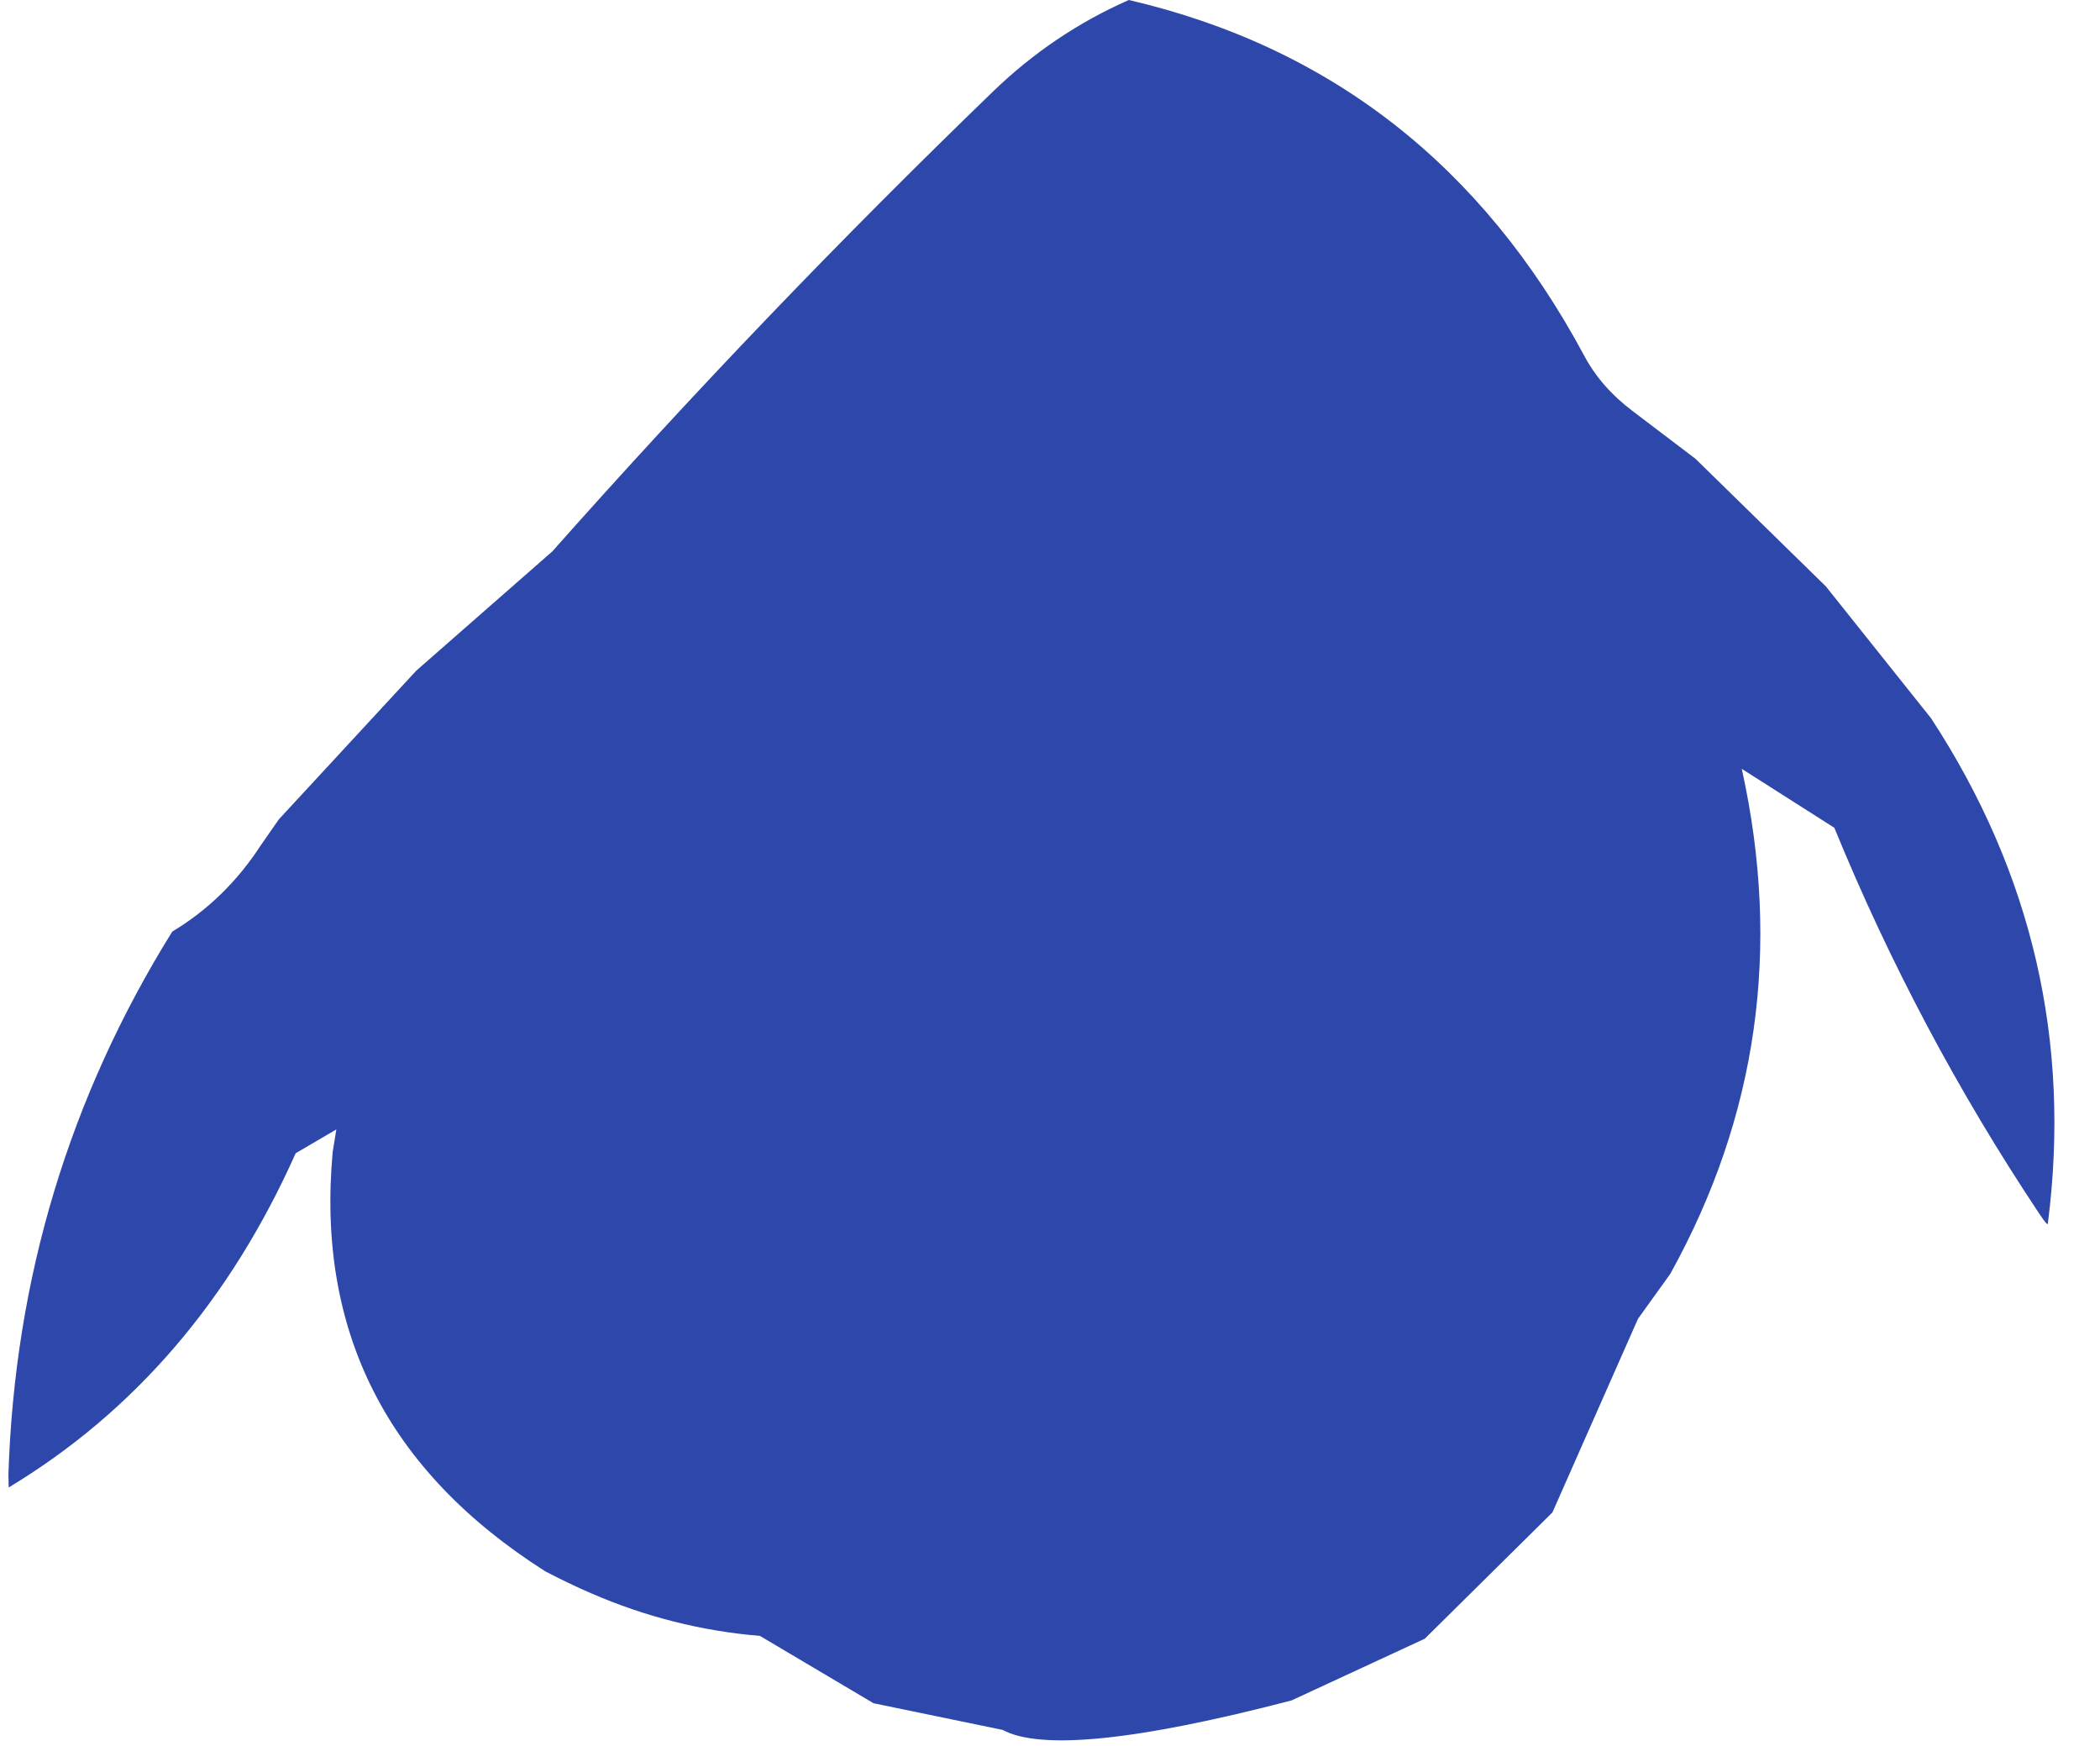 <?xml version="1.0" encoding="UTF-8" standalone="no"?>
<svg xmlns:ffdec="https://www.free-decompiler.com/flash" xmlns:xlink="http://www.w3.org/1999/xlink" ffdec:objectType="frame" height="311.05px" width="374.3px" xmlns="http://www.w3.org/2000/svg">
  <g transform="matrix(1.0, 0.0, 0.0, 1.0, 187.7, 145.5)">
    <use ffdec:characterId="39" height="310.1" transform="matrix(1.0, 0.0, 0.0, 1.0, -186.2, -145.5)" width="364.65" xlink:href="#shape0"/>
  </g>
  <defs>
    <g id="shape0" transform="matrix(1.0, 0.0, 0.0, 1.0, 186.2, 145.5)">
      <path d="M114.5 -63.75 L137.75 -41.0 156.5 -17.5 Q183.55 23.9 177.3 72.55 177.25 73.0 175.7 70.65 154.05 38.15 139.25 2.0 L122.75 -8.5 Q133.35 39.4 110.0 81.5 L104.25 89.5 89.0 124.0 66.25 146.5 42.5 157.5 Q1.25 168.25 -9.0 162.75 L-32.0 158.0 -52.25 146.0 Q-67.85 144.7 -82.35 138.4 -86.5 136.6 -90.5 134.5 -132.8 107.65 -128.4 59.75 L-127.75 55.75 -135.0 60.0 Q-152.55 99.3 -186.15 119.55 L-186.2 117.2 Q-184.5 64.75 -157.0 20.5 -147.5 14.8 -141.2 5.1 L-138.0 0.5 -113.5 -26.0 -89.25 -47.25 Q-51.7 -89.6 -10.75 -129.15 0.0 -139.55 13.5 -145.5 67.4 -132.95 94.65 -82.15 97.65 -76.5 103.3 -72.25 L114.5 -63.75" fill="#2e47aa" fill-rule="evenodd" stroke="none"/>
    </g>
  </defs>
</svg>
